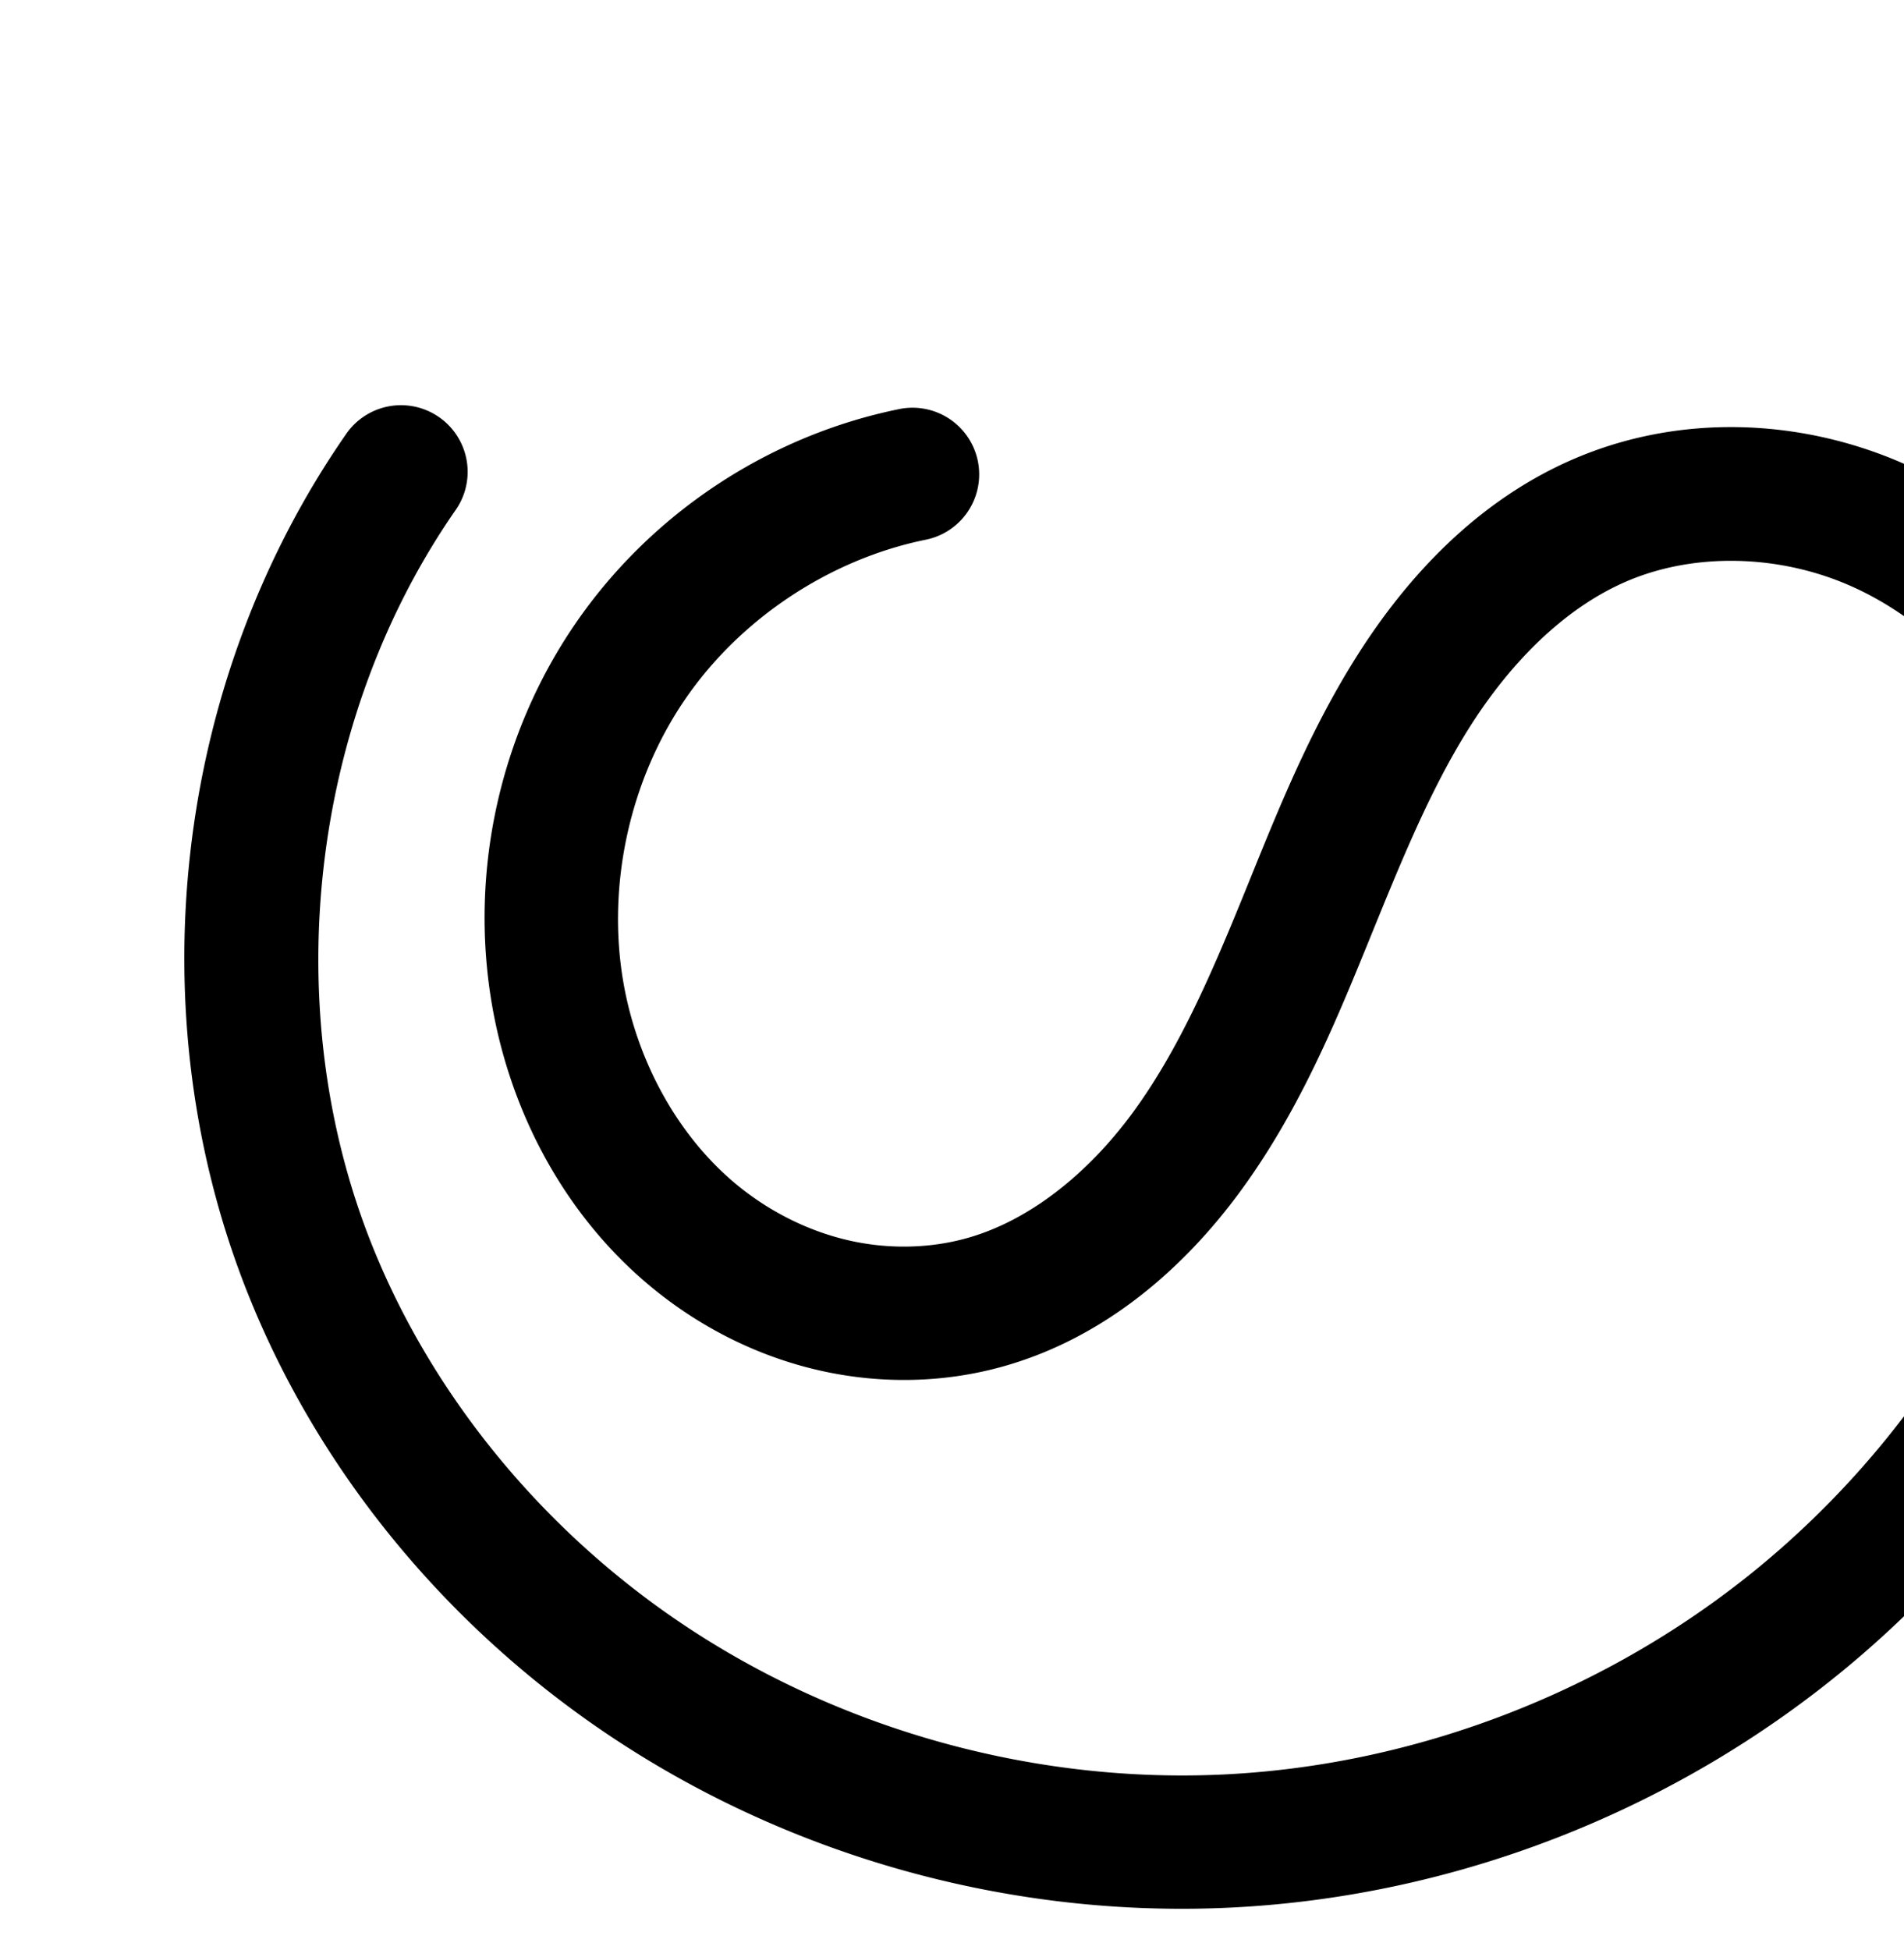 <?xml version="1.0" encoding="UTF-8" standalone="no"?>
<!-- Created with Inkscape (http://www.inkscape.org/) -->

<svg
   xmlns:dc="http://purl.org/dc/elements/1.1/"
   xmlns:cc="http://creativecommons.org/ns#"
   xmlns:rdf="http://www.w3.org/1999/02/22-rdf-syntax-ns#"
   xmlns:svg="http://www.w3.org/2000/svg"
   xmlns="http://www.w3.org/2000/svg"
   xmlns:sodipodi="http://sodipodi.sourceforge.net/DTD/sodipodi-0.dtd"
   xmlns:inkscape="http://www.inkscape.org/namespaces/inkscape"
   width="2000"
   height="2048"
   id="svg2992"
   version="1.1"
   inkscape:version="0.91pre2 r13516"
   sodipodi:docname="ഗ്ര.svg">
  <defs
     id="defs5498">
    <inkscape:path-effect
       is_visible="true"
       id="path-effect4504"
       effect="spiro" />
    <inkscape:path-effect
       is_visible="true"
       id="path-effect4504-9"
       effect="spiro" />
    <inkscape:path-effect
       is_visible="true"
       id="path-effect4504-9-7"
       effect="spiro" />
    <inkscape:path-effect
       is_visible="true"
       id="path-effect4504-9-7-7"
       effect="spiro" />
    <inkscape:path-effect
       is_visible="true"
       id="path-effect4504-9-7-7-9"
       effect="spiro" />
  </defs>
  <sodipodi:namedview
     inkscape:window-height="853"
     inkscape:window-width="1600"
     inkscape:pageshadow="2"
     inkscape:pageopacity="0.0"
     borderopacity="1.0"
     bordercolor="#666666"
     pagecolor="#ffffff"
     id="base"
     showgrid="true"
     showguides="true"
     inkscape:guide-bbox="true"
     inkscape:zoom="0.227"
     inkscape:cx="1273.306"
     inkscape:cy="523.19502"
     inkscape:window-x="1598"
     inkscape:window-y="-3"
     inkscape:current-layer="layer1-9"
     inkscape:window-maximized="1">
    <sodipodi:guide
       orientation="horizontal"
       position="0,600"
       id="guide5596" />
    <inkscape:grid
       type="xygrid"
       id="grid3769"
       empspacing="3"
       visible="true"
       enabled="true"
       snapvisiblegridlinesonly="true"
       spacingx="4px"
       units="px"
       dotted="true"
       spacingy="4px" />
    <sodipodi:guide
       orientation="0,1"
       position="-1040,1600"
       id="guide2985" />
  </sodipodi:namedview>
  <g
     inkscape:label="Layer 1"
     inkscape:groupmode="layer"
     id="layer1"
     transform="translate(0,1048)">
    <g
       id="layer1-9"
       inkscape:label="Layer 1"
       transform="translate(-1168.803,138.695)">
      <path
         sodipodi:nodetypes="cssscsssc"
         inkscape:connector-curvature="0"
         inkscape:original-d="m -688.23296,-677.34605 c -66.2368,27.9461 -553.59824,209.96549 -372.05154,543.55009 181.5479,333.5842 232.3301,431.5762 449.15504,325.7552 565.707299,-276.092402 -38.1885,-458.1459 644.741799,-820.80069 995.102861,-528.42675 884.865001,195.23839 493.650501,785.51569 -184.7855,273.7227 -85.8249,203.1049 -277.2386,364.418 -279.5306,235.5731 -328.762701,291.1286 -1240.76274,51.1286 -912,-240.0001 -280.9663,-77.4854 -328.9663,-413.4854 -48,-336 94.5345,-838.11819 94.5345,-838.11819"
         inkscape:path-effect="#path-effect4504-9-7-7"
         id="path4502-2-8-1"
         d="m -688.233,-677.346 c -118.87,24.444 -227.252,96.493 -295.799,196.637 -68.547,100.144 -96.486,227.255 -76.252,346.913 17.39,102.838 70.956,200.681 153.718,264.151 41.381,31.735 89.608,54.696 140.58,65.709 50.973,11.013 104.643,9.968 154.856,-4.105 86.508,-24.246 158.904,-85.779 211.984,-158.263 53.08,-72.484 88.912,-155.921 122.842,-239.108 33.931,-83.187 66.712,-167.524 114.674,-243.491 47.963,-75.967 112.885,-144.036 195.241,-179.938 91.565,-39.916 199.713,-36.235 291.248,3.749 91.535,39.984 166.272,114.49 212.781,202.888 46.51,88.398 65.582,189.979 61.392,289.778 -4.19,99.799 -31.047,197.892 -71.771,289.1 C 464.49,297.263 368.4,422.64 250.024,521.092 78.857,663.451 -139.453,748.436 -361.877,758.02 c -222.424,9.584 -447.621,-56.509 -628.862,-185.799 -145.339,-103.679 -262.439,-247.814 -328.966,-413.485 -109.155,-271.824 -72.428,-597.438 94.534,-838.118"
         style="fill:none;fill-rule:evenodd;stroke:#000000;stroke-width:140;stroke-linecap:round;stroke-linejoin:round;stroke-miterlimit:4;stroke-dasharray:none;stroke-opacity:1" />
      <path
         style="color:#000000;font-style:normal;font-variant:normal;font-weight:normal;font-stretch:normal;font-size:medium;line-height:normal;font-family:sans-serif;text-indent:0;text-align:start;text-decoration:none;text-decoration-line:none;text-decoration-style:solid;text-decoration-color:#000000;letter-spacing:normal;word-spacing:normal;text-transform:none;direction:ltr;block-progression:tb;writing-mode:lr-tb;baseline-shift:baseline;text-anchor:start;clip-rule:nonzero;display:inline;overflow:visible;visibility:visible;opacity:1;isolation:auto;mix-blend-mode:normal;color-interpolation:sRGB;color-interpolation-filters:linearRGB;solid-color:#000000;solid-opacity:1;fill:#000000;fill-opacity:1;fill-rule:evenodd;stroke:none;stroke-width:140;stroke-linecap:round;stroke-linejoin:round;stroke-miterlimit:4;stroke-dasharray:none;stroke-dashoffset:0;stroke-opacity:1;color-rendering:auto;image-rendering:auto;shape-rendering:auto;text-rendering:auto;enable-background:accumulate"
         d="m 1589.42,-761.125 a 70.007,70.007 0 0 0 -57.48,30.918 c -181.075,261.025 -220.358,609.3 -101.977,904.102 71.88,179.001 197.434,333.218 353.272,444.387 194.376,138.66 434.245,209.016 672.527,198.748 238.237,-10.266 470.514,-100.731 653.649,-253.043 126.52,-105.226 229.098,-238.972 296.396,-389.697 43.671,-97.807 73.156,-204.299 77.791,-314.703 4.647,-110.683 -16.254,-224.333 -69.381,-325.309 -53.351,-101.401 -138.753,-187.283 -246.711,-234.441 -108.625,-47.45 -235.721,-52.385 -347.24,-3.77 -99.713,43.469 -173.35,122.616 -226.459,206.734 -52.761,83.568 -86.664,171.957 -120.301,254.424 -33.604,82.386 -67.679,160.249 -114.502,224.189 -46.312,63.241 -107.753,113.538 -174.398,132.217 -38.6,10.819 -81.019,11.766 -121.184,3.088 -40.251,-8.697 -79.285,-27.159 -112.764,-52.834 -66.77,-51.206 -112.63,-133.544 -127.297,-220.277 -17.109,-101.177 7.036,-211.026 64.996,-295.703 57.96,-84.677 151.624,-146.941 252.135,-167.609 a 70.007,70.007 0 1 0 -28.199,-137.131 c -137.229,28.219 -260.331,110.051 -339.465,225.662 -79.134,115.611 -110.867,259.984 -87.508,398.123 a 70.007,70.007 0 0 0 0,0.002 c 20.113,118.942 81.386,232.291 180.141,308.025 49.283,37.796 106.702,65.254 168.397,78.584 61.78,13.348 126.702,12.206 188.529,-5.123 106.37,-29.813 189.722,-102.582 249.57,-184.309 59.337,-81.028 96.924,-170.041 131.182,-254.029 34.225,-83.908 65.885,-164.19 109.049,-232.557 a 70.007,70.007 0 0 0 0,-0.002 c 42.816,-67.816 99.025,-124.806 164.023,-153.141 71.611,-31.218 160.809,-28.791 235.254,3.729 75.112,32.81 139.185,95.941 178.854,171.336 39.892,75.821 57.135,165.333 53.402,254.248 -3.745,89.194 -27.972,178.887 -65.75,263.496 -58.247,130.453 -147.851,247.46 -258.082,339.139 -159.2,132.405 -363.542,211.91 -570.152,220.812 -206.565,8.901 -417.092,-52.932 -585.197,-172.852 -134.841,-96.19 -243.486,-230.243 -304.66,-382.584 -99.928,-248.847 -65.757,-551.797 87.092,-772.133 a 70.007,70.007 0 0 0 -57.551,-110.717 z"
         id="path4502-2-8-1-8"
         inkscape:connector-curvature="0" />
    </g>
  </g>
</svg>
